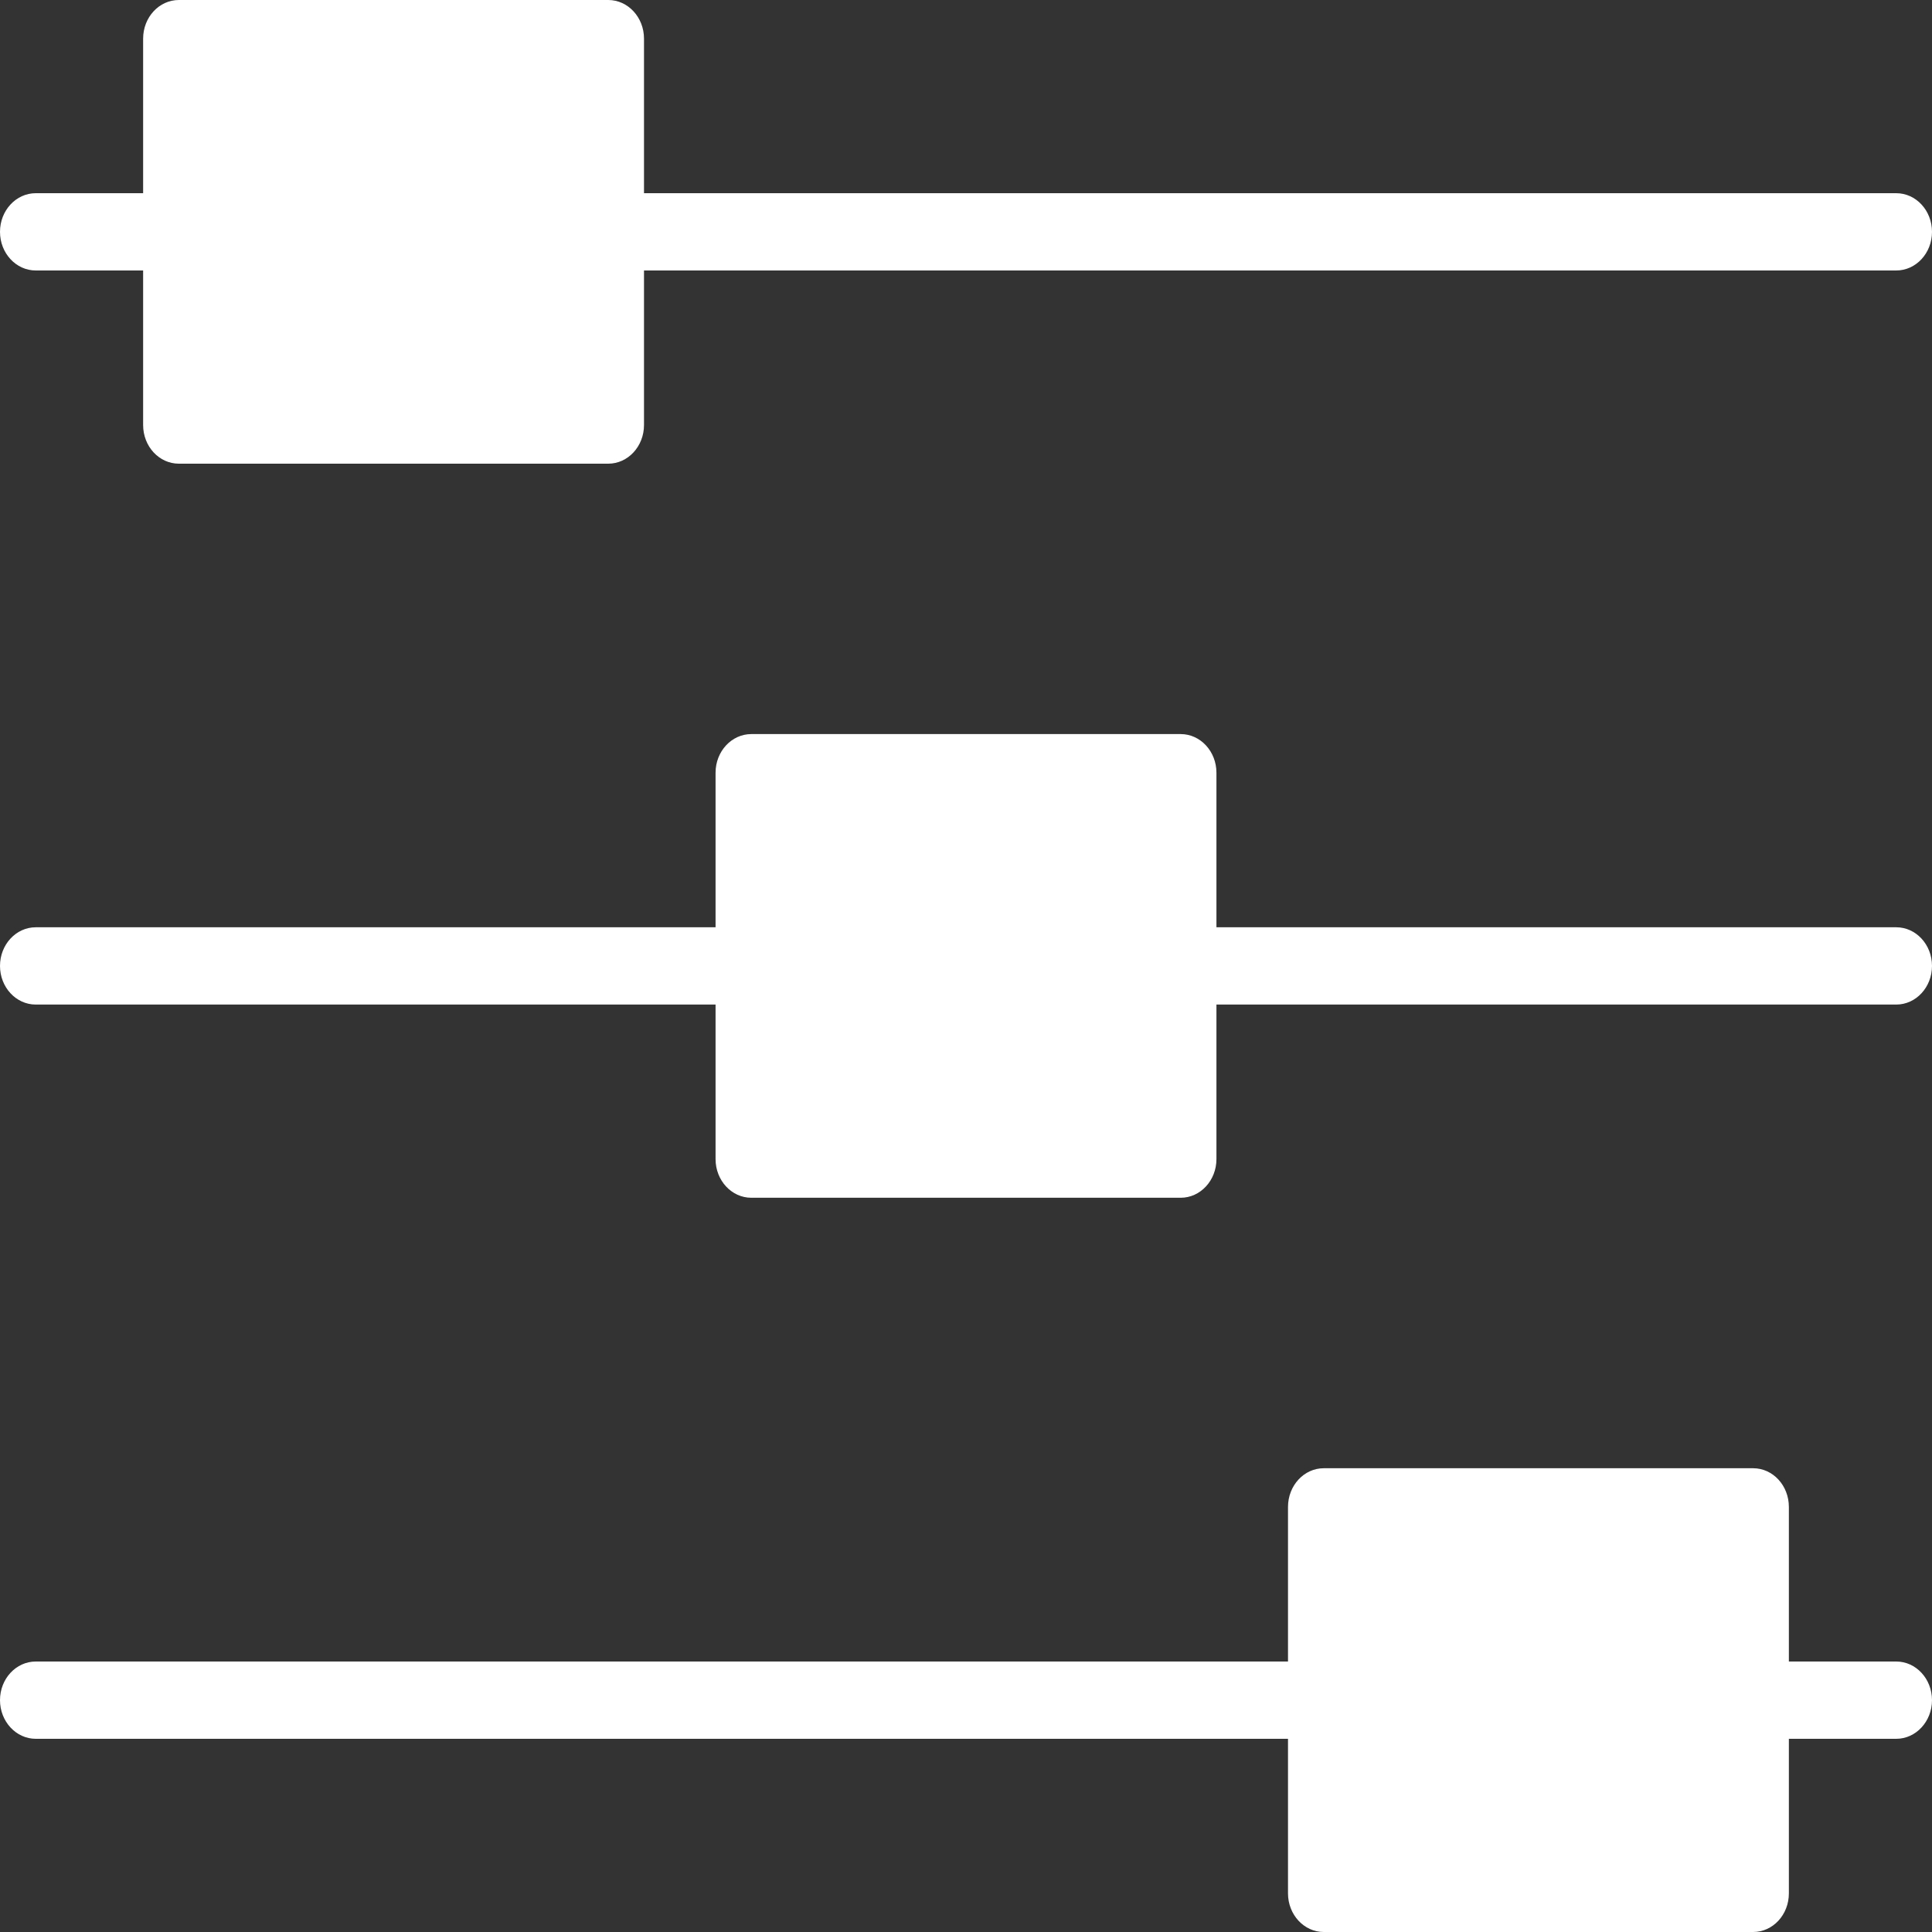 <svg xmlns="http://www.w3.org/2000/svg" width="24" height="24" viewBox="0 0 24 24" fill="none">
  <rect x="0" y="0" width="24" height="24" fill="#333333" stroke="none"/>
  <g clip-path="url(#clip0_409_2438)">
    <path d="M16 18.72V20.64H0.444C0.199 20.64 0 20.855 0 21.12C0 21.384 0.199 21.6 0.444 21.6H16V23.52C16 23.785 16.199 24 16.444 24H21.778C22.024 24 22.222 23.785 22.222 23.52V21.6H23.556C23.801 21.6 24 21.384 24 21.12C24 20.855 23.801 20.64 23.556 20.64H22.222V18.72C22.222 18.454 22.024 18.239 21.778 18.239H16.444C16.199 18.239 16 18.454 16 18.72Z" fill="white"/>
    <path d="M8.889 9.599V11.519H0.444C0.199 11.519 0 11.734 0 11.999C0 12.264 0.199 12.479 0.444 12.479H8.889V14.399C8.889 14.664 9.088 14.879 9.333 14.879H14.667C14.912 14.879 15.111 14.664 15.111 14.399V12.479H23.556C23.801 12.479 24 12.264 24 11.999C24 11.734 23.801 11.519 23.556 11.519H15.111V9.599C15.111 9.334 14.912 9.119 14.667 9.119H9.333C9.088 9.119 8.889 9.334 8.889 9.599Z" fill="white"/>
    <path d="M1.778 0.48V2.4H0.444C0.199 2.4 0 2.615 0 2.88C0 3.145 0.199 3.36 0.444 3.36H1.778V5.28C1.778 5.545 1.976 5.76 2.222 5.76H7.556C7.801 5.76 8 5.545 8 5.28V3.36H23.556C23.801 3.36 24 3.145 24 2.88C24 2.615 23.801 2.4 23.556 2.4H8V0.48C8 0.215 7.801 0 7.556 0H2.222C1.976 0 1.778 0.215 1.778 0.48Z" fill="white"/>
  </g>
  <defs>
    <clipPath id="clip0_409_2438">
      <rect width="24" height="24" fill="white"/>
    </clipPath>
  </defs>
</svg>
